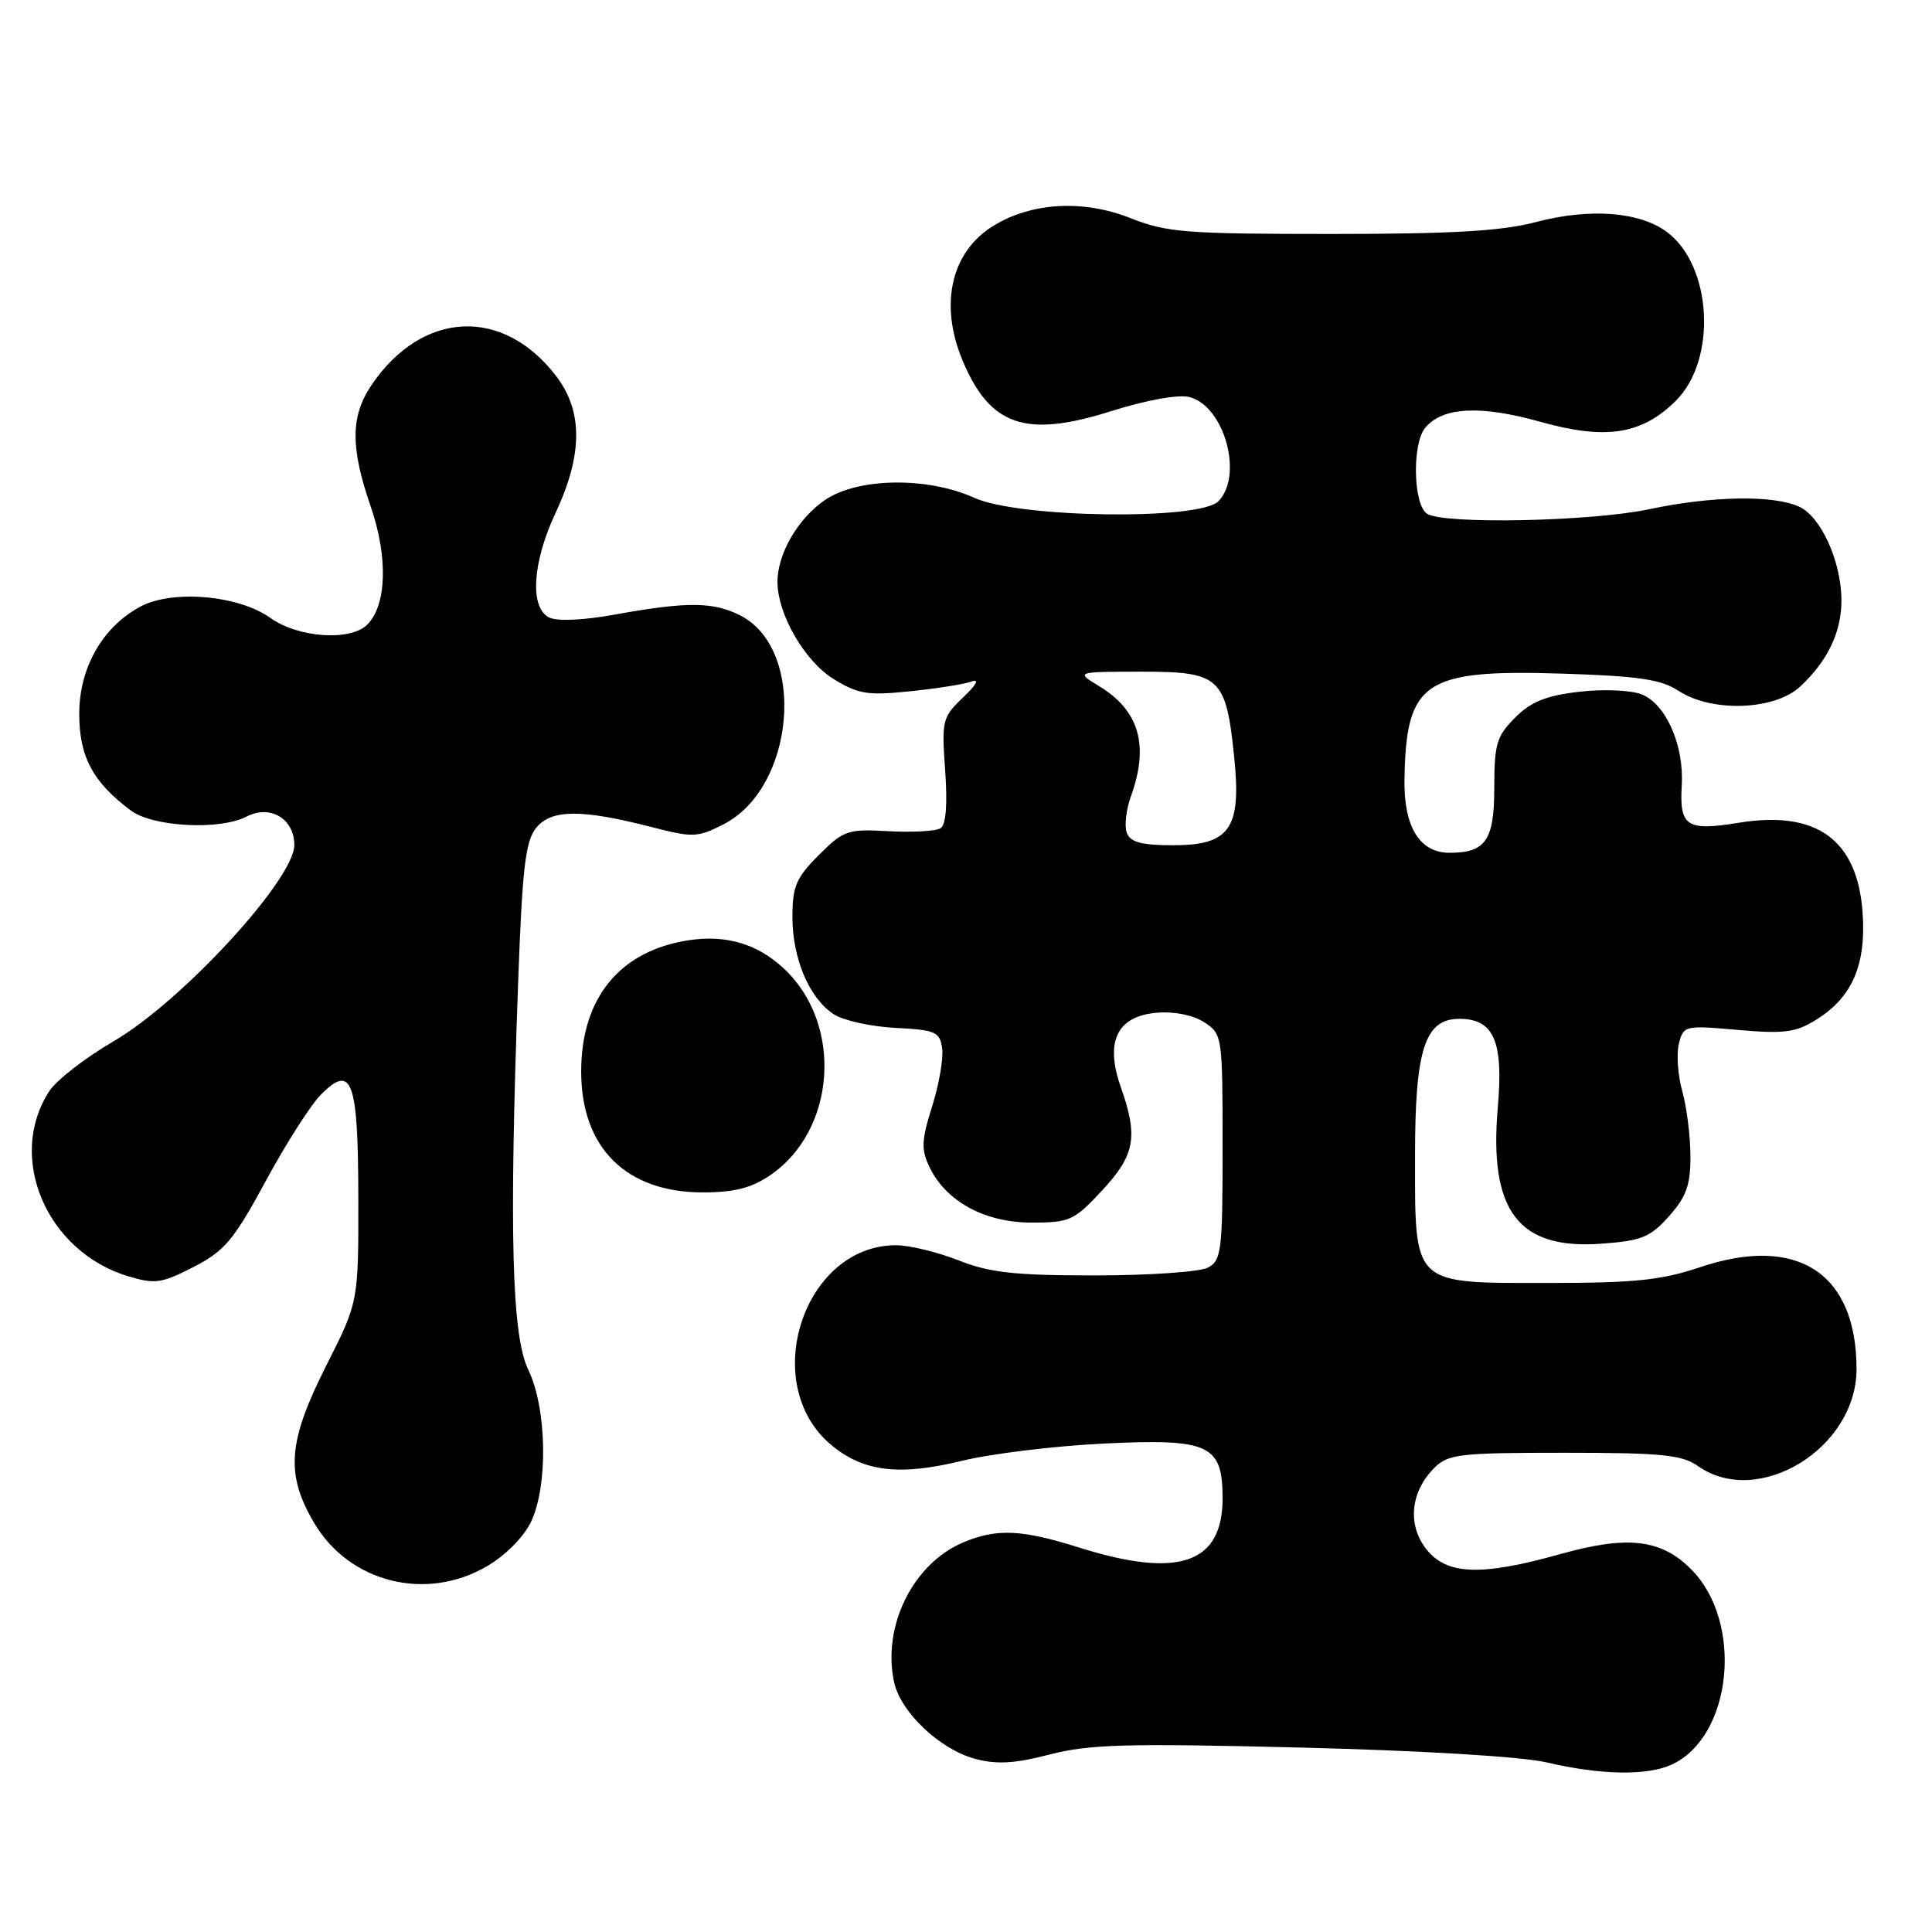 <?xml version="1.0" encoding="UTF-8" standalone="no"?>
<!DOCTYPE svg PUBLIC "-//W3C//DTD SVG 1.1//EN" "http://www.w3.org/Graphics/SVG/1.1/DTD/svg11.dtd" >
<svg xmlns="http://www.w3.org/2000/svg" xmlns:xlink="http://www.w3.org/1999/xlink" version="1.1" viewBox="0 0 256 256">
 <g >
 <path fill="currentColor"
d=" M 221.48 233.83 C 229.55 230.15 231.08 214.92 224.07 207.92 C 220.10 203.94 215.67 203.43 206.81 205.91 C 196.26 208.87 191.70 208.71 188.99 205.27 C 186.46 202.05 186.89 197.66 190.06 194.50 C 191.89 192.67 193.39 192.50 207.28 192.50 C 220.17 192.50 222.88 192.77 224.97 194.25 C 232.94 199.89 246.00 191.93 246.00 181.42 C 246.00 168.67 238.15 163.57 225.24 167.92 C 220.16 169.63 216.60 170.00 205.19 170.00 C 186.98 170.00 187.50 170.50 187.50 153.10 C 187.50 139.03 188.81 135.00 193.37 135.00 C 197.94 135.00 199.23 137.96 198.47 146.68 C 197.27 160.45 201.15 165.59 212.16 164.80 C 217.52 164.41 218.66 163.95 221.15 161.16 C 223.44 158.60 224.00 157.03 223.99 153.23 C 223.99 150.63 223.51 146.76 222.92 144.63 C 222.32 142.51 222.12 139.66 222.46 138.30 C 223.07 135.89 223.23 135.85 230.29 136.47 C 236.47 137.01 237.96 136.81 240.70 135.09 C 245.45 132.12 247.30 127.81 246.80 120.88 C 246.10 111.25 240.70 107.34 230.40 109.02 C 223.47 110.14 222.52 109.52 222.84 104.06 C 223.16 98.71 220.72 93.23 217.48 91.99 C 216.03 91.44 212.34 91.29 209.19 91.67 C 204.87 92.17 202.85 92.99 200.76 95.09 C 198.31 97.54 198.00 98.58 198.00 104.39 C 198.00 111.34 196.86 113.00 192.07 113.00 C 188.10 113.00 185.99 109.55 186.10 103.25 C 186.32 90.27 188.70 88.68 207.02 89.26 C 217.15 89.58 220.10 90.02 222.42 91.54 C 226.84 94.43 235.16 94.13 238.55 90.96 C 242.17 87.58 244.00 83.76 244.00 79.57 C 244.00 74.45 241.30 68.46 238.40 67.14 C 234.97 65.57 226.85 65.71 218.50 67.48 C 210.85 69.10 191.34 69.50 189.10 68.08 C 187.26 66.92 187.08 58.81 188.85 56.68 C 191.14 53.92 196.18 53.66 204.14 55.90 C 212.81 58.33 217.57 57.58 222.09 53.07 C 227.54 47.61 226.86 35.17 220.86 30.73 C 217.23 28.04 210.63 27.55 203.54 29.42 C 199.00 30.62 192.50 31.00 176.33 31.00 C 157.09 31.00 154.57 30.80 149.79 28.90 C 143.52 26.42 136.67 26.81 131.60 29.94 C 126.02 33.38 124.44 40.33 127.54 47.75 C 131.18 56.46 135.90 58.07 147.27 54.47 C 151.95 53.00 156.13 52.24 157.60 52.61 C 162.23 53.78 164.80 63.05 161.43 66.43 C 158.89 68.97 135.00 68.63 129.14 65.98 C 122.91 63.15 113.69 63.28 109.32 66.25 C 105.72 68.70 102.99 73.43 103.02 77.15 C 103.06 81.46 106.63 87.61 110.46 89.98 C 113.70 91.97 114.96 92.18 120.57 91.60 C 124.09 91.24 127.77 90.66 128.74 90.31 C 129.82 89.92 129.40 90.72 127.62 92.41 C 124.87 95.03 124.76 95.44 125.24 102.09 C 125.56 106.64 125.35 109.29 124.62 109.75 C 124.00 110.14 120.91 110.31 117.74 110.14 C 112.31 109.83 111.79 110.01 108.49 113.31 C 105.49 116.31 105.00 117.46 105.00 121.50 C 105.00 127.01 107.23 132.27 110.47 134.39 C 111.73 135.22 115.41 136.03 118.63 136.20 C 123.96 136.47 124.53 136.72 124.84 138.90 C 125.03 140.22 124.43 143.69 123.51 146.60 C 122.09 151.12 122.04 152.31 123.17 154.66 C 125.36 159.21 130.50 162.00 136.69 162.00 C 141.75 162.00 142.32 161.74 146.03 157.75 C 150.41 153.03 150.84 150.64 148.50 144.01 C 146.38 137.98 148.03 134.62 153.33 134.19 C 155.62 134.00 158.12 134.51 159.58 135.46 C 161.96 137.02 162.00 137.28 162.00 151.99 C 162.00 165.74 161.85 167.01 160.07 167.96 C 159.00 168.53 152.27 169.00 145.10 169.00 C 134.43 169.00 131.16 168.64 127.00 167.00 C 124.21 165.90 120.48 165.00 118.71 165.00 C 106.47 165.02 100.49 183.34 110.10 191.43 C 114.36 195.01 119.13 195.60 127.44 193.57 C 131.32 192.62 139.79 191.59 146.26 191.28 C 160.24 190.60 162.00 191.41 162.00 198.54 C 162.00 207.20 156.16 209.21 143.00 205.06 C 135.36 202.66 132.11 202.51 127.67 204.36 C 120.98 207.16 116.85 215.50 118.48 222.93 C 119.36 226.90 124.54 231.80 129.19 233.05 C 132.06 233.82 134.42 233.69 139.09 232.48 C 144.32 231.12 149.26 230.99 172.36 231.56 C 188.64 231.97 201.70 232.76 205.00 233.54 C 212.06 235.20 218.23 235.31 221.48 233.83 Z  M 64.53 207.53 C 66.99 206.10 69.42 203.64 70.37 201.63 C 72.65 196.82 72.46 186.60 70.00 181.50 C 67.81 176.96 67.45 163.41 68.66 130.07 C 69.21 114.97 69.62 111.46 71.04 109.70 C 73.05 107.22 77.05 107.20 86.34 109.59 C 91.79 111.00 92.43 110.98 95.84 109.24 C 105.39 104.39 106.90 86.10 98.13 81.57 C 94.57 79.73 91.04 79.70 81.50 81.43 C 77.24 82.20 73.82 82.35 72.75 81.81 C 70.17 80.51 70.54 74.52 73.60 68.00 C 77.23 60.26 77.26 54.50 73.70 49.84 C 66.65 40.62 55.96 41.13 49.25 50.99 C 46.44 55.12 46.41 59.28 49.12 67.11 C 51.43 73.79 51.25 80.18 48.67 82.76 C 46.43 84.99 39.55 84.52 35.83 81.88 C 31.60 78.86 22.82 78.10 18.58 80.39 C 13.57 83.09 10.50 88.49 10.50 94.60 C 10.50 100.26 12.31 103.65 17.33 107.39 C 20.25 109.58 29.15 110.04 32.67 108.20 C 35.78 106.57 39.00 108.48 39.00 111.97 C 39.00 116.51 24.10 132.69 15.06 137.97 C 11.33 140.14 7.51 143.10 6.56 144.54 C 0.81 153.32 6.15 165.87 17.02 169.12 C 20.53 170.18 21.43 170.05 25.65 167.88 C 29.77 165.76 30.97 164.33 35.22 156.48 C 37.89 151.54 41.18 146.39 42.53 145.04 C 46.65 140.88 47.46 143.15 47.48 158.78 C 47.50 172.50 47.50 172.50 43.25 180.91 C 38.15 191.00 37.81 195.30 41.60 201.75 C 46.25 209.70 56.45 212.27 64.53 207.53 Z  M 102.02 155.75 C 110.82 149.77 111.76 135.68 103.85 128.32 C 100.36 125.07 96.24 123.84 91.31 124.58 C 82.15 125.95 77.00 132.22 77.01 142.00 C 77.01 152.08 82.96 157.99 93.10 158.00 C 97.27 158.00 99.55 157.42 102.02 155.75 Z  M 149.31 110.37 C 148.97 109.48 149.21 107.31 149.84 105.55 C 152.29 98.80 150.97 94.17 145.69 90.95 C 142.50 89.01 142.50 89.01 151.23 89.00 C 161.67 89.00 162.44 89.71 163.53 100.25 C 164.52 109.78 162.99 112.00 155.45 112.00 C 151.28 112.00 149.78 111.60 149.31 110.37 Z "/>
</g>
</svg>